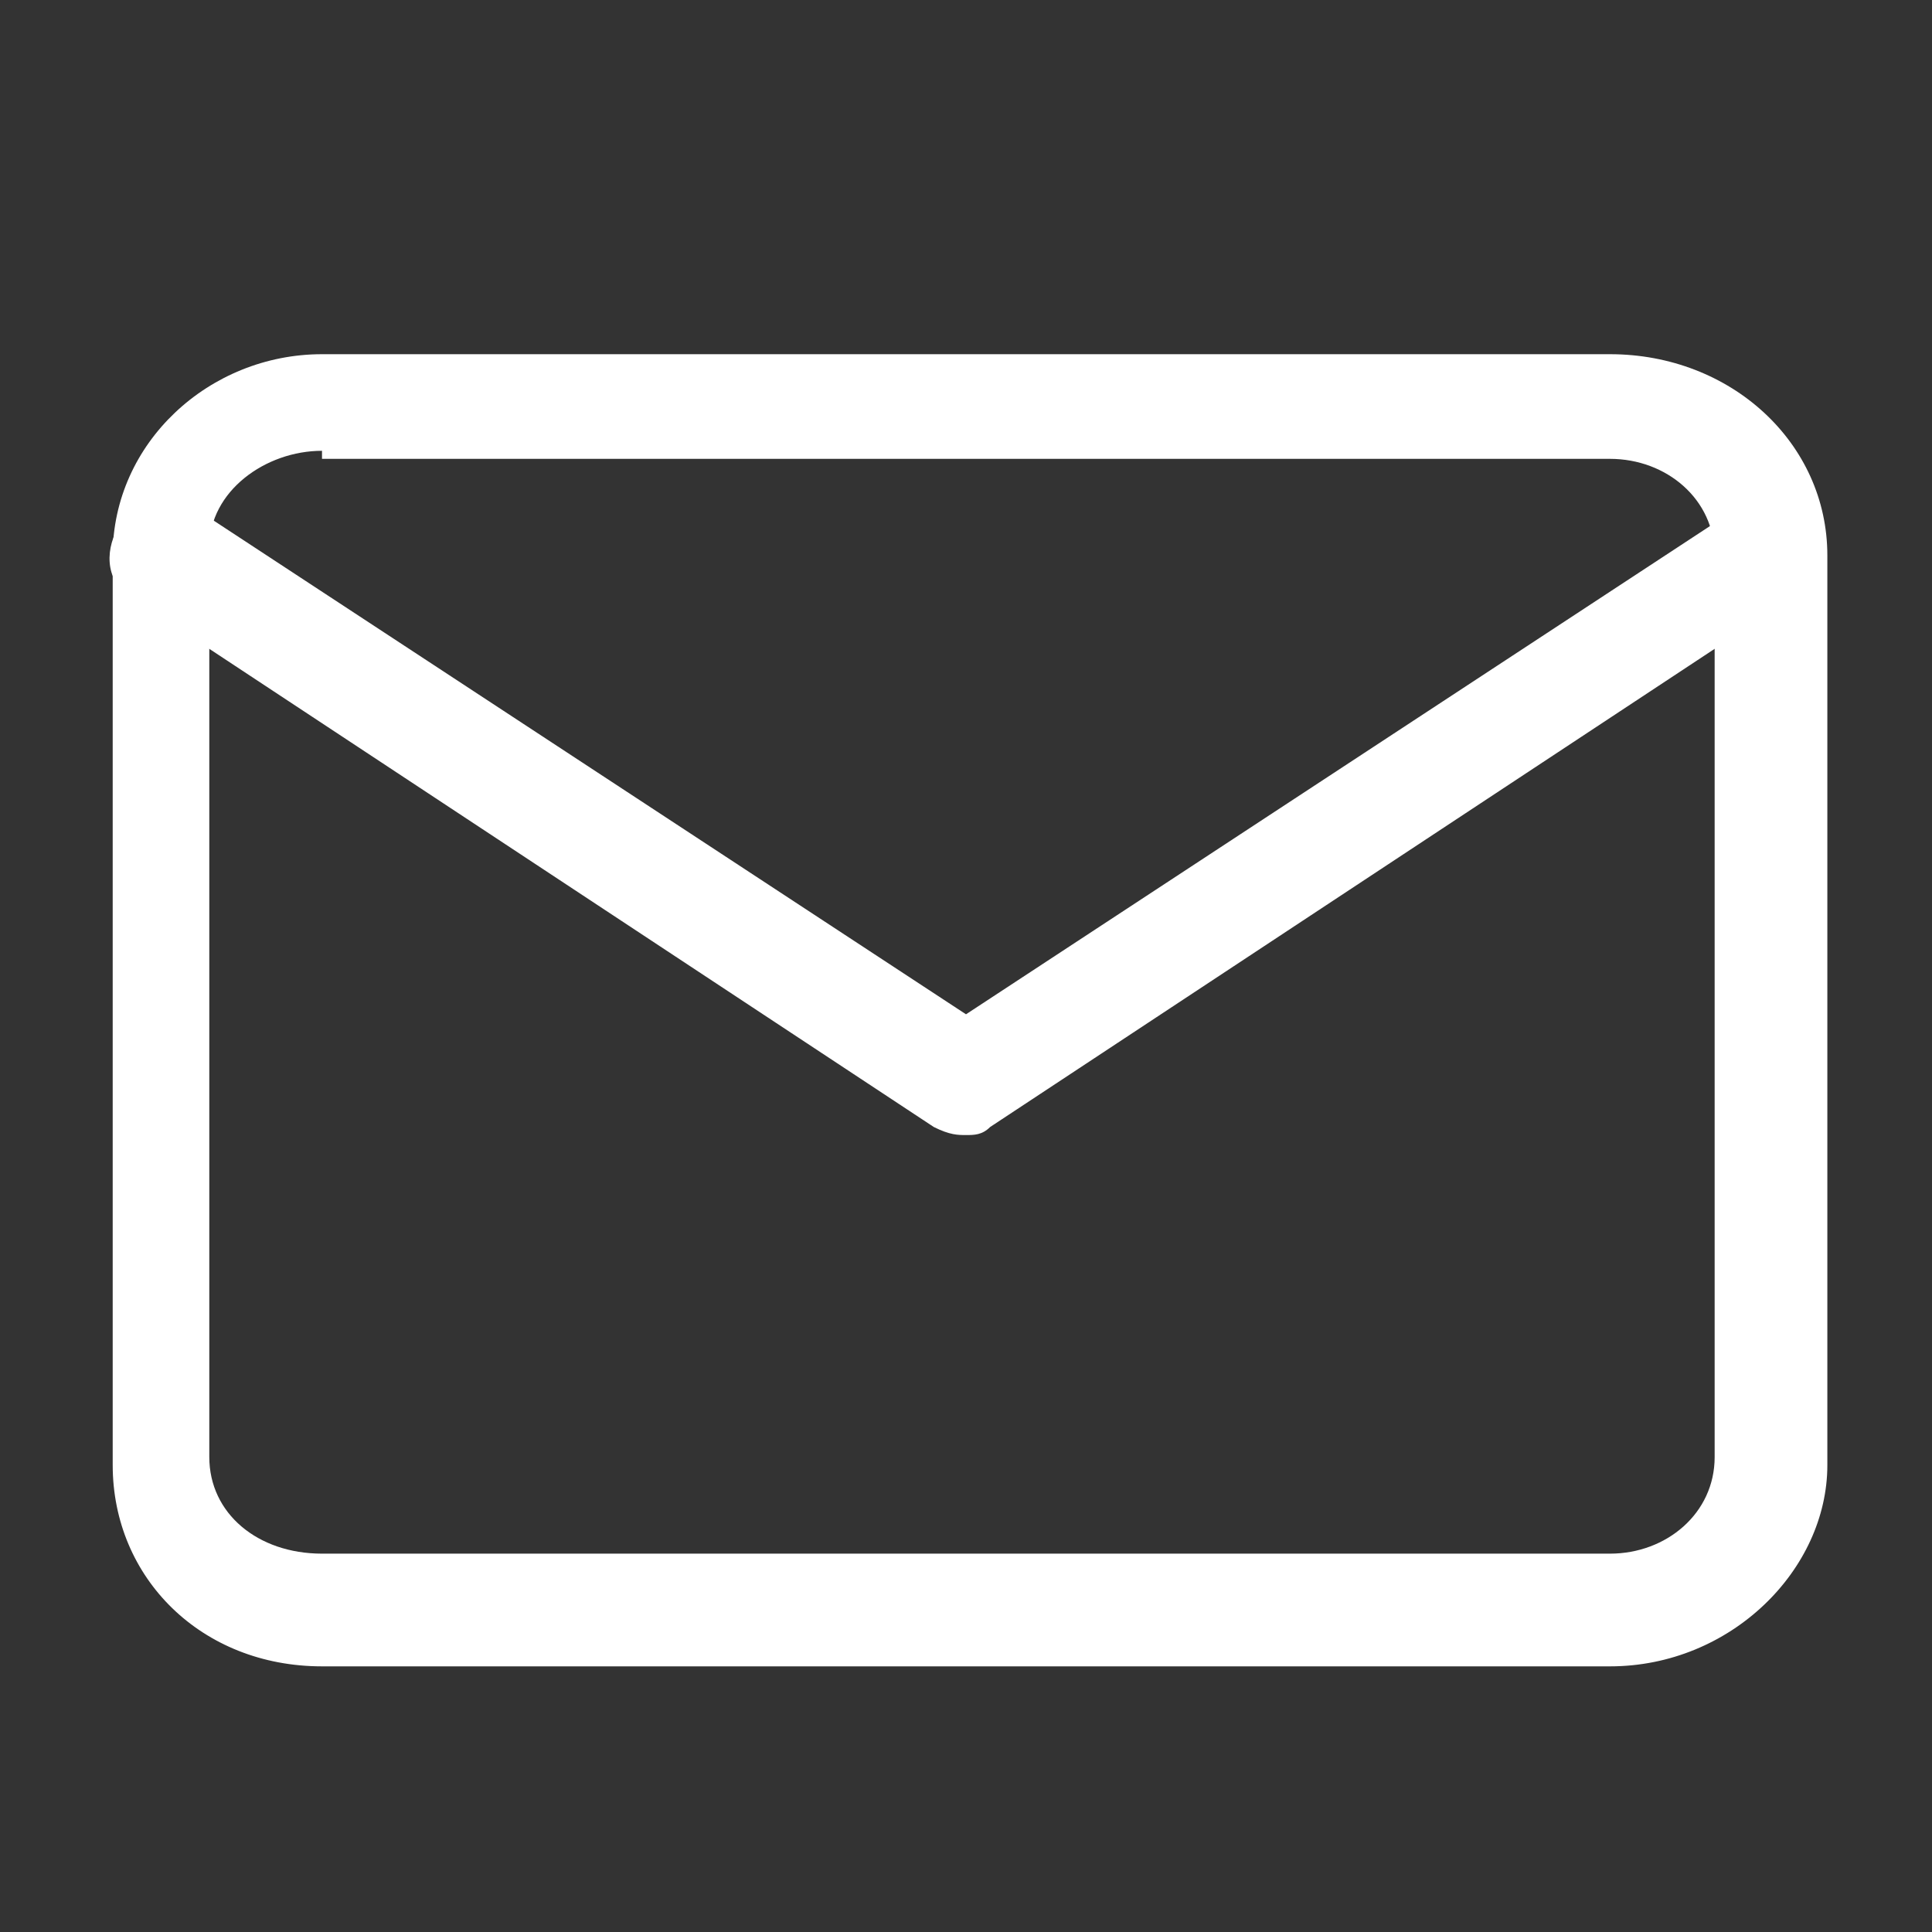 <?xml version="1.0" encoding="utf-8"?>
<!-- Generator: Adobe Illustrator 24.0.2, SVG Export Plug-In . SVG Version: 6.00 Build 0)  -->
<svg version="1.1" id="Layer_1" xmlns="http://www.w3.org/2000/svg" xmlns:xlink="http://www.w3.org/1999/xlink" x="0px" y="0px"
	 viewBox="0 0 24 24" style="enable-background:new 0 0 24 24;" xml:space="preserve">
<rect x="0" y="0" width="24" height="24" fill="#333333" stroke="none"/>
<style type="text/css">
	.st0{fill:#FFFFFF;}
</style>
<g>
	<path class="st0" d="M20,20.7H4c-1.5,0-2.6-1.1-2.6-2.5V6.9c0-1.4,1.2-2.5,2.6-2.5h16c1.5,0,2.7,1.1,2.7,2.5v11.3
		C22.7,19.5,21.5,20.7,20,20.7z M4,5.6c-0.7,0-1.4,0.5-1.4,1.2v11.3c0,0.7,0.6,1.2,1.4,1.2h16c0.7,0,1.3-0.5,1.3-1.2V6.9
		c0-0.7-0.6-1.2-1.3-1.2H4z"/>
</g>
<g>
	<path class="st0" d="M12,14.1c-0.1,0-0.2,0-0.4-0.1l-10-6.6C1.3,7.2,1.3,6.8,1.5,6.5c0.2-0.3,0.6-0.4,0.9-0.2l9.6,6.3l9.6-6.3
		c0.3-0.2,0.7-0.1,0.9,0.2c0.2,0.3,0.1,0.7-0.2,0.9l-10,6.6C12.2,14.1,12.1,14.1,12,14.1z"/>
</g>
</svg>
